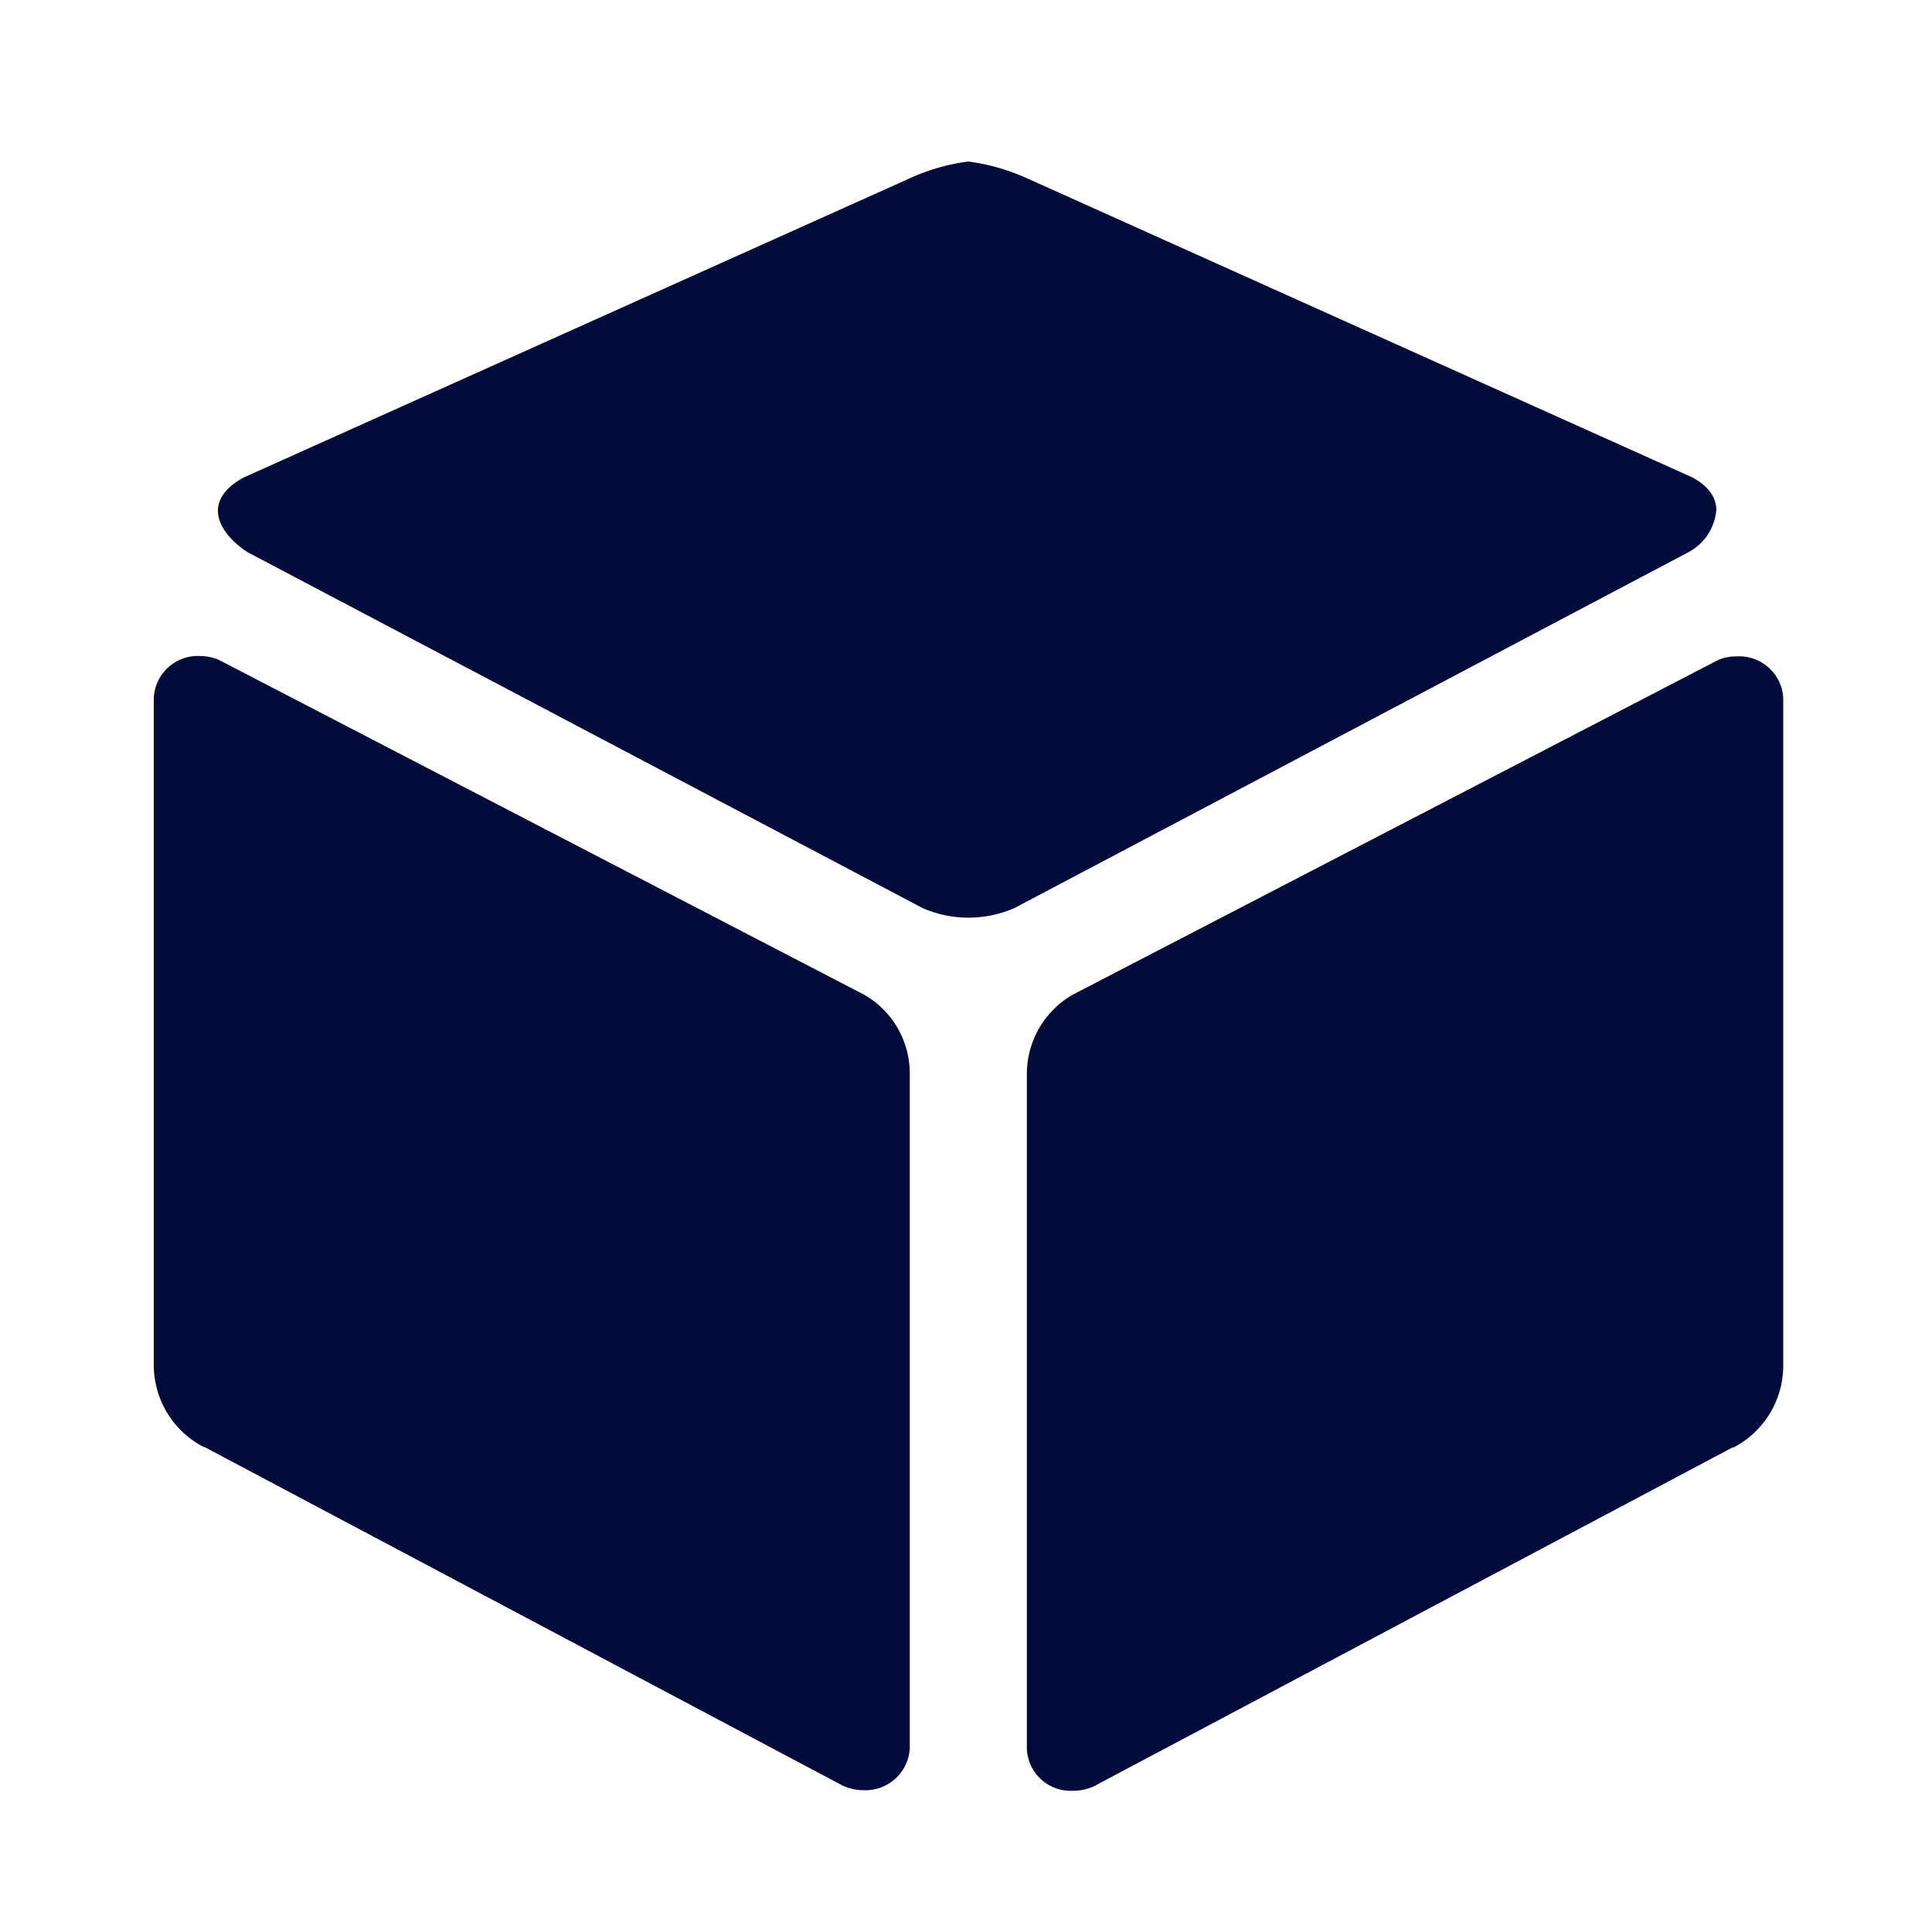 <svg id="Model_jar_20px" xmlns="http://www.w3.org/2000/svg" width="20" height="20" viewBox="0 0 20 20">
  <rect id="Rectangle_597" data-name="Rectangle 597" width="20" height="20" fill="none" opacity="0.3"/>
  <g id="Icon_ionic-md-cube" data-name="Icon ionic-md-cube" transform="translate(-0.658 -0.578)">
    <path id="Path_10890" data-name="Path 10890" d="M26.476,11.82a.472.472,0,0,0-.192.038L19.6,15.324h0a.949.949,0,0,0-.471.806v7a.454.454,0,0,0,.478.433.515.515,0,0,0,.23-.053.082.082,0,0,0,.019-.011l6.576-3.489.011,0a.956.956,0,0,0,.516-.832V12.252A.456.456,0,0,0,26.476,11.82Z" transform="translate(-7.841 -4.447)" fill="#020b39"/>
    <path id="Path_10891" data-name="Path 10891" d="M18.721,5.506,11.881,2.431a2.161,2.161,0,0,0-.625-.181,2.124,2.124,0,0,0-.621.181L3.789,5.506s-.3.124-.3.358c0,.248.312.433.312.433l6.982,3.681a1.186,1.186,0,0,0,.952,0l6.979-3.685A.545.545,0,0,0,19,5.856C19,5.619,18.721,5.506,18.721,5.506Z" transform="translate(-0.575)" fill="#020b39"/>
    <path id="Path_10892" data-name="Path 10892" d="M9.609,15.321,2.92,11.85a.528.528,0,0,0-.192-.038.456.456,0,0,0-.478.433v6.918A.956.956,0,0,0,2.766,20l.008,0,6.576,3.489a.5.5,0,0,0,.248.064.459.459,0,0,0,.478-.433V16.126A.941.941,0,0,0,9.609,15.321Z" transform="translate(0 -4.443)" fill="#020b39"/>
  </g>
</svg>
